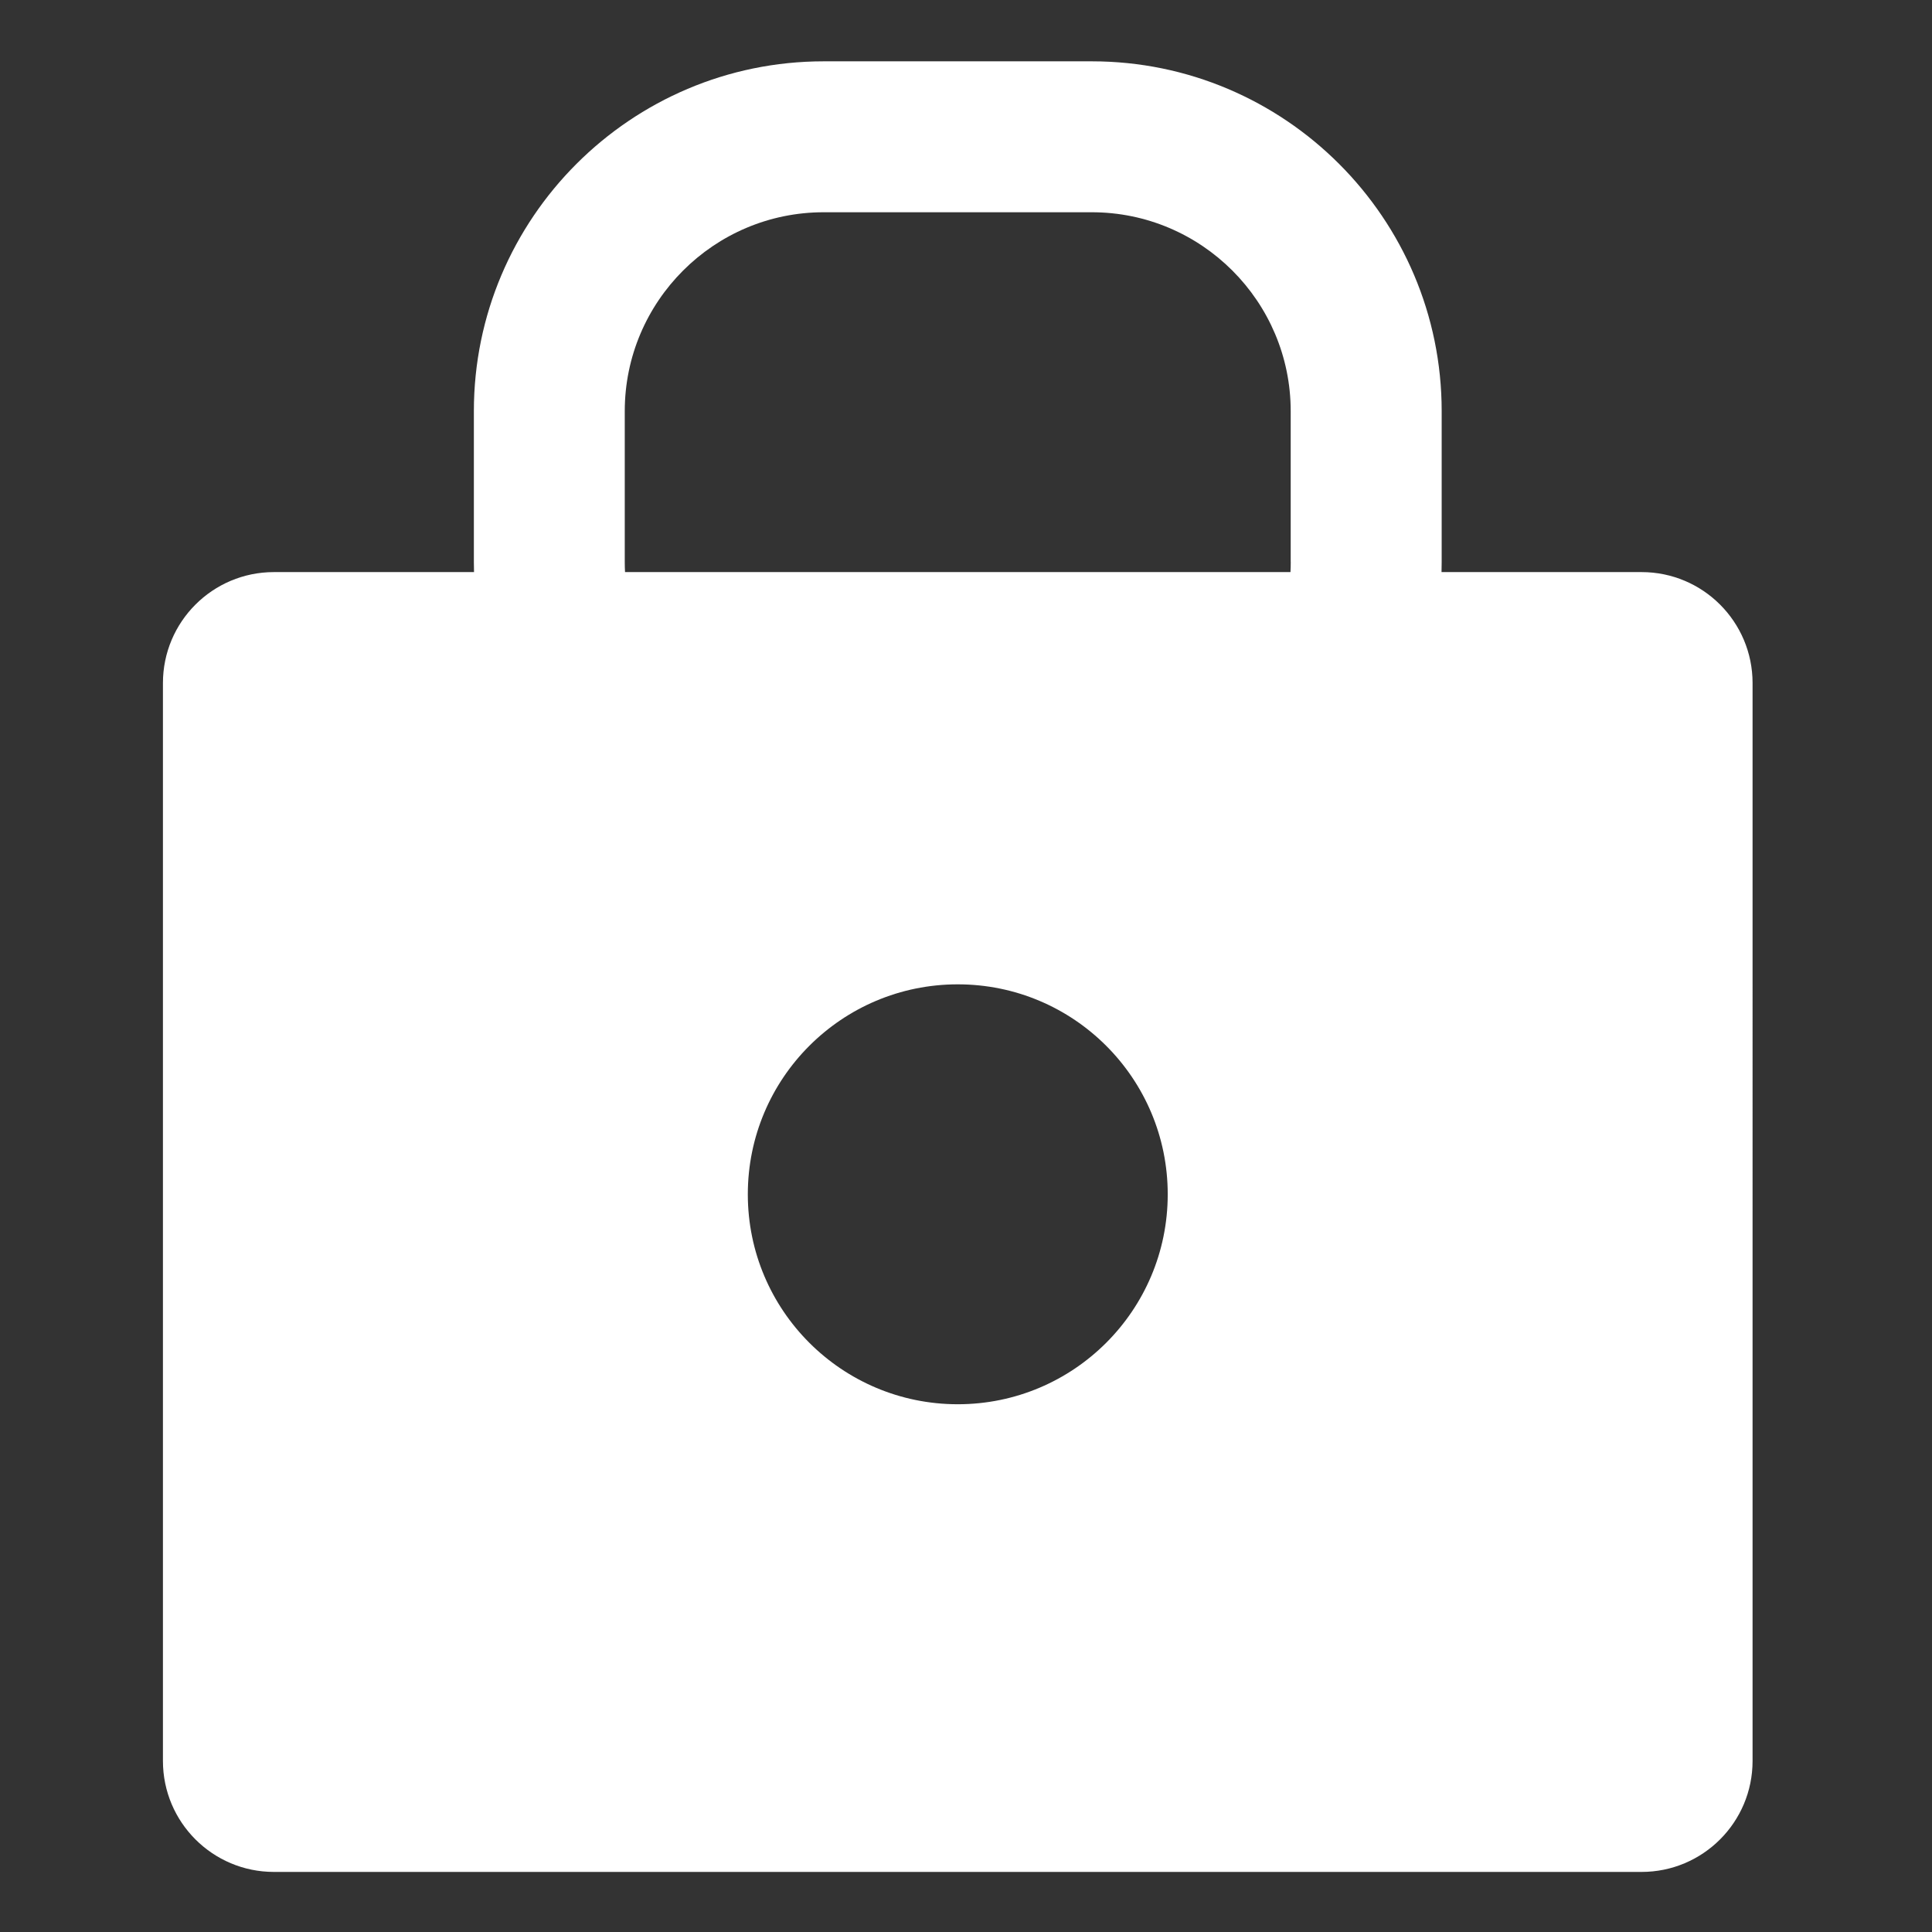 <?xml version="1.0" encoding="UTF-8"?>
<svg id="Layer_1" data-name="Layer 1" xmlns="http://www.w3.org/2000/svg" viewBox="0 0 512 512">
  <rect x="0" y="0" width="512" height="512" fill="#333333" stroke="none"/>
  <defs>
    <style>
      .cls-1 {
        fill: #fff;
      }
    </style>
  </defs>
  <path class="cls-1" d="m435.05,151.61h-53.03c.03-.89.04-1.79.04-2.69v-39.96c0-51.12-41.59-92.71-92.71-92.71h-71.06c-51.12,0-92.71,41.59-92.71,92.71v39.96c0,.9.02,1.8.04,2.69h-53.03c-16.24,0-29.41,13.17-29.41,29.41v285.65c0,16.24,13.17,29.41,29.41,29.41h362.45c16.24,0,29.41-13.17,29.41-29.41V181.02c0-16.24-13.17-29.41-29.41-29.41Zm-181.23,220.53c-30.73,0-55.64-24.91-55.64-55.64s24.91-55.64,55.64-55.64,55.64,24.91,55.64,55.64-24.91,55.64-55.64,55.64Zm88.24-223.22c0,.9-.02,1.8-.07,2.69h-176.35c-.05-.89-.07-1.79-.07-2.69v-39.96c0-29.07,23.65-52.71,52.71-52.71h71.06c29.07,0,52.71,23.65,52.71,52.71v39.96Z"/>
</svg>